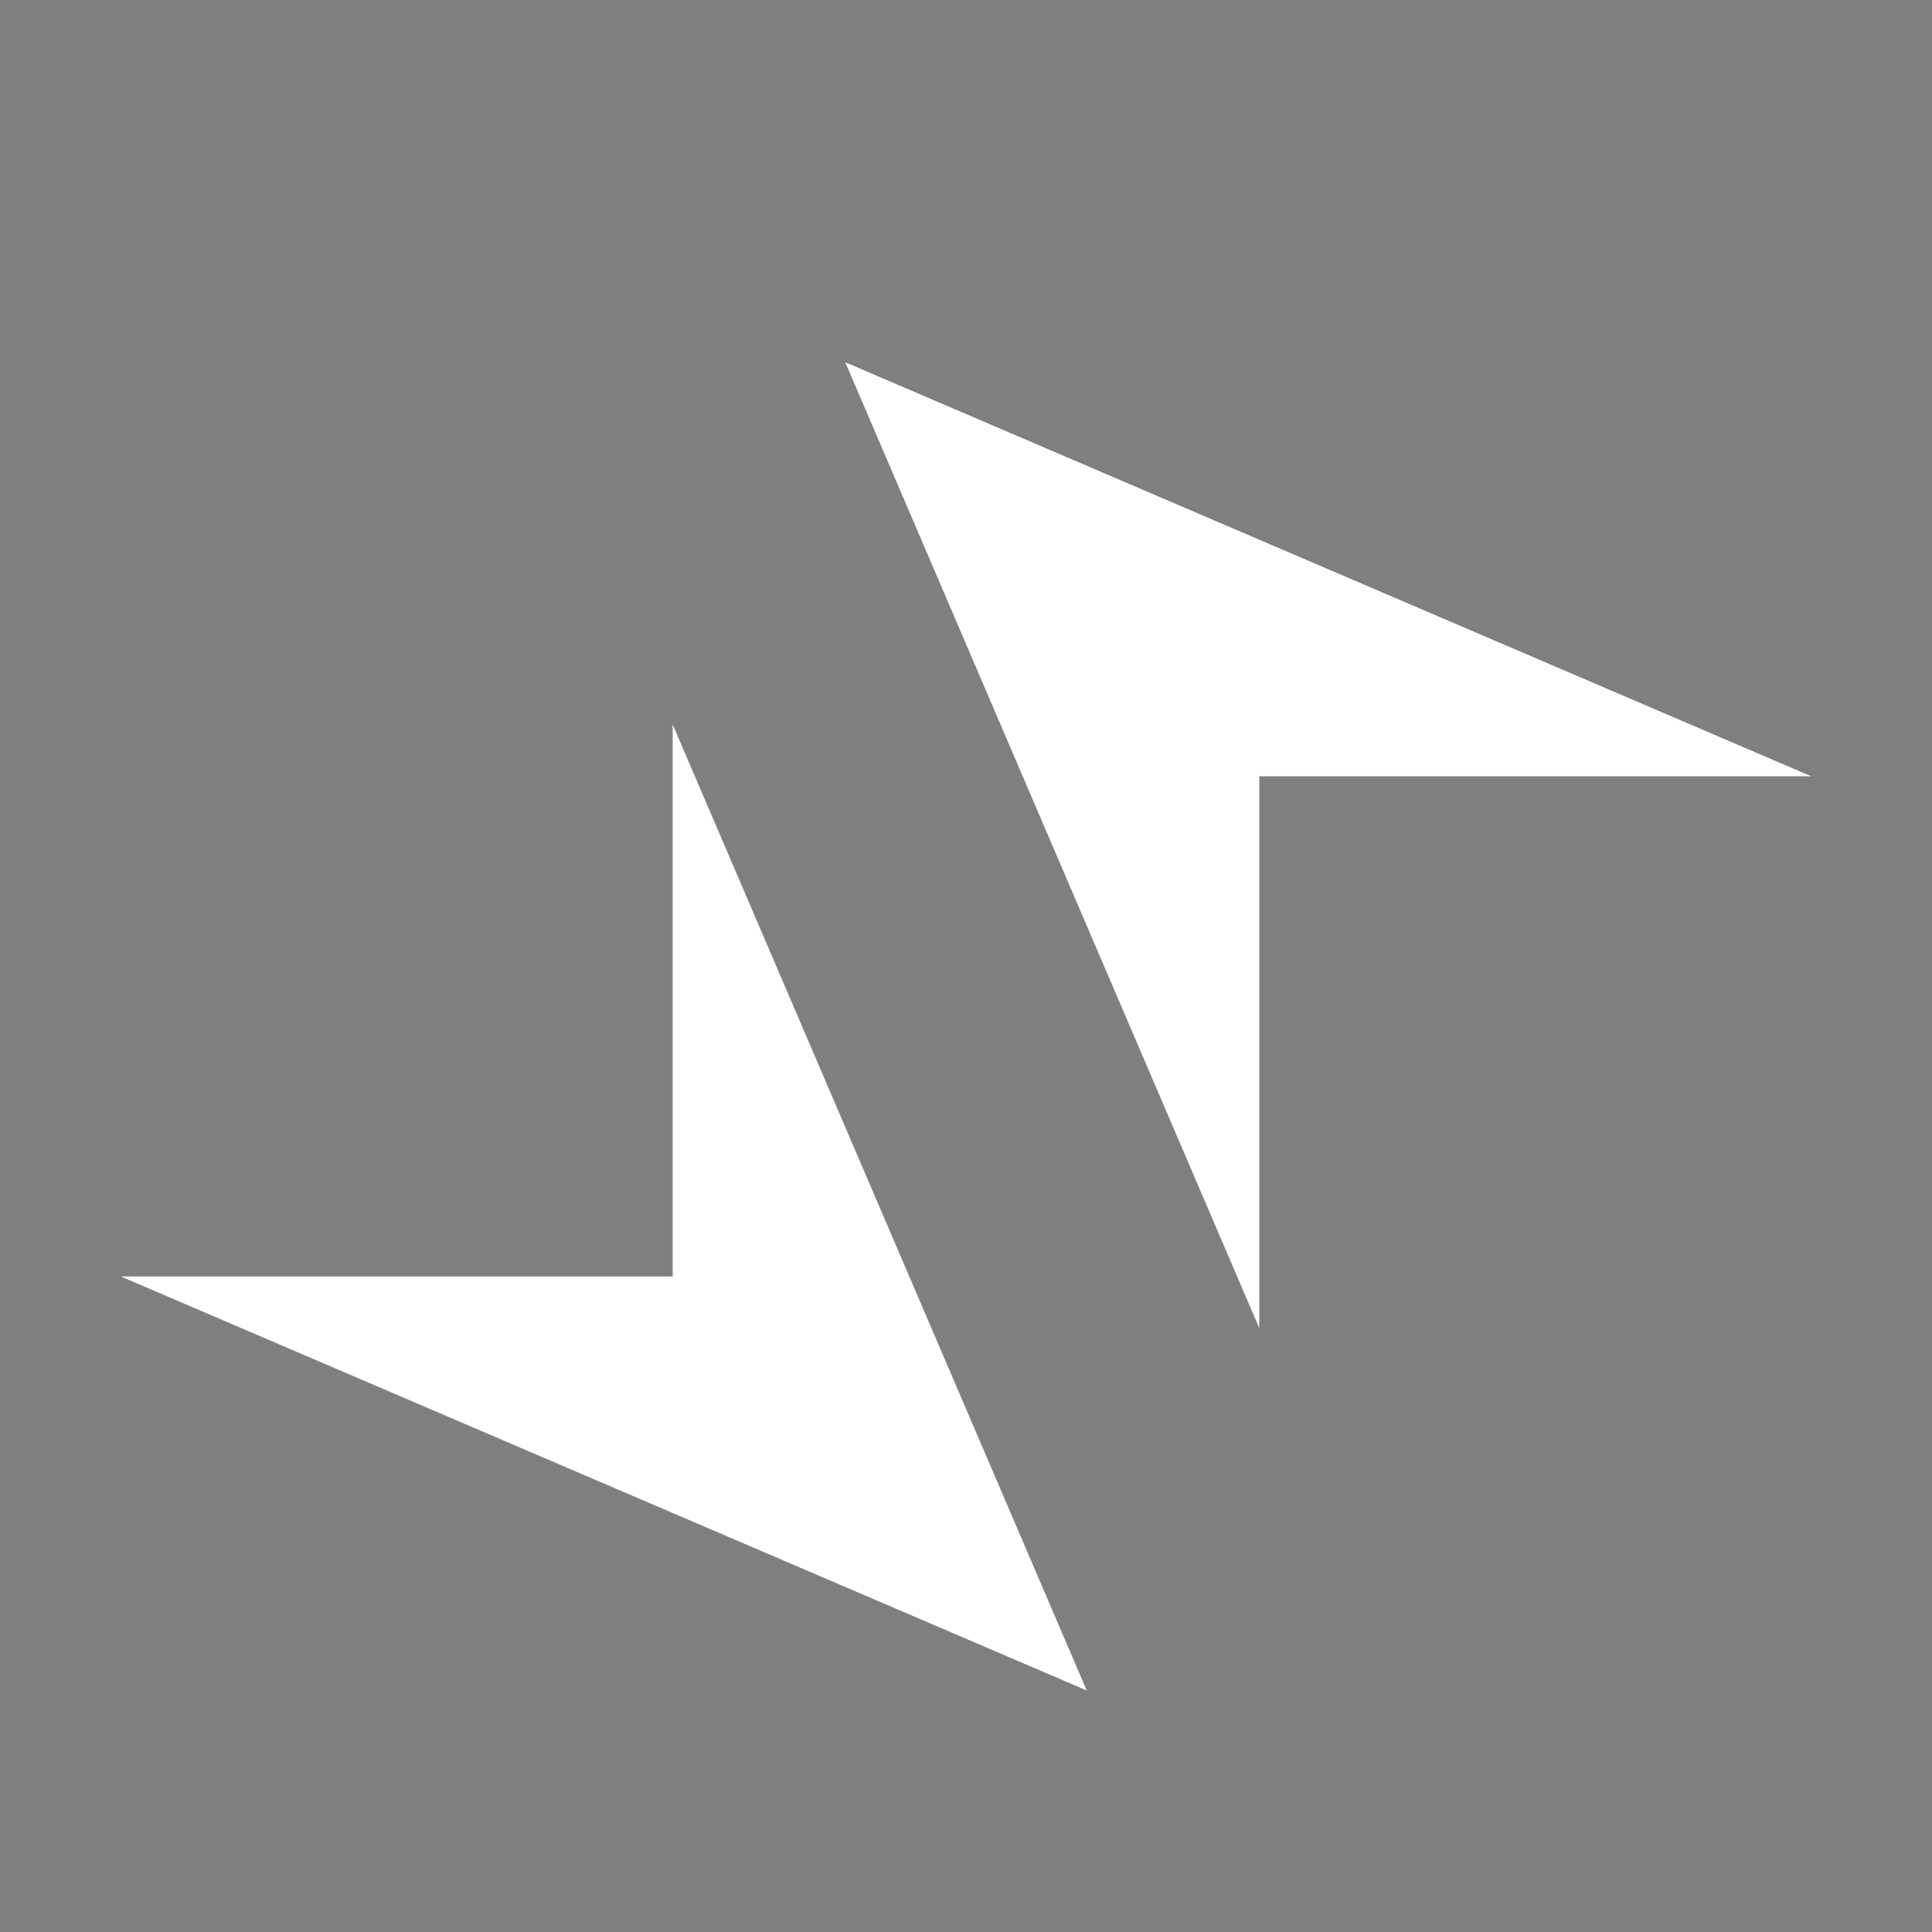<svg width="16" height="16" viewBox="0 0 16 16" fill="none" xmlns="http://www.w3.org/2000/svg">
<rect x="0" y="0" width="16" height="16" fill="#808080" stroke="none"/>
<rect width="16" height="16" fill="black" fill-opacity="0.01"/>
<path d="M10.429 11L7 3L15 6.429H10.429V11Z" fill="white"/>
<path d="M5.571 6L9 14L1 10.571H5.571V6Z" fill="white"/>
</svg>
